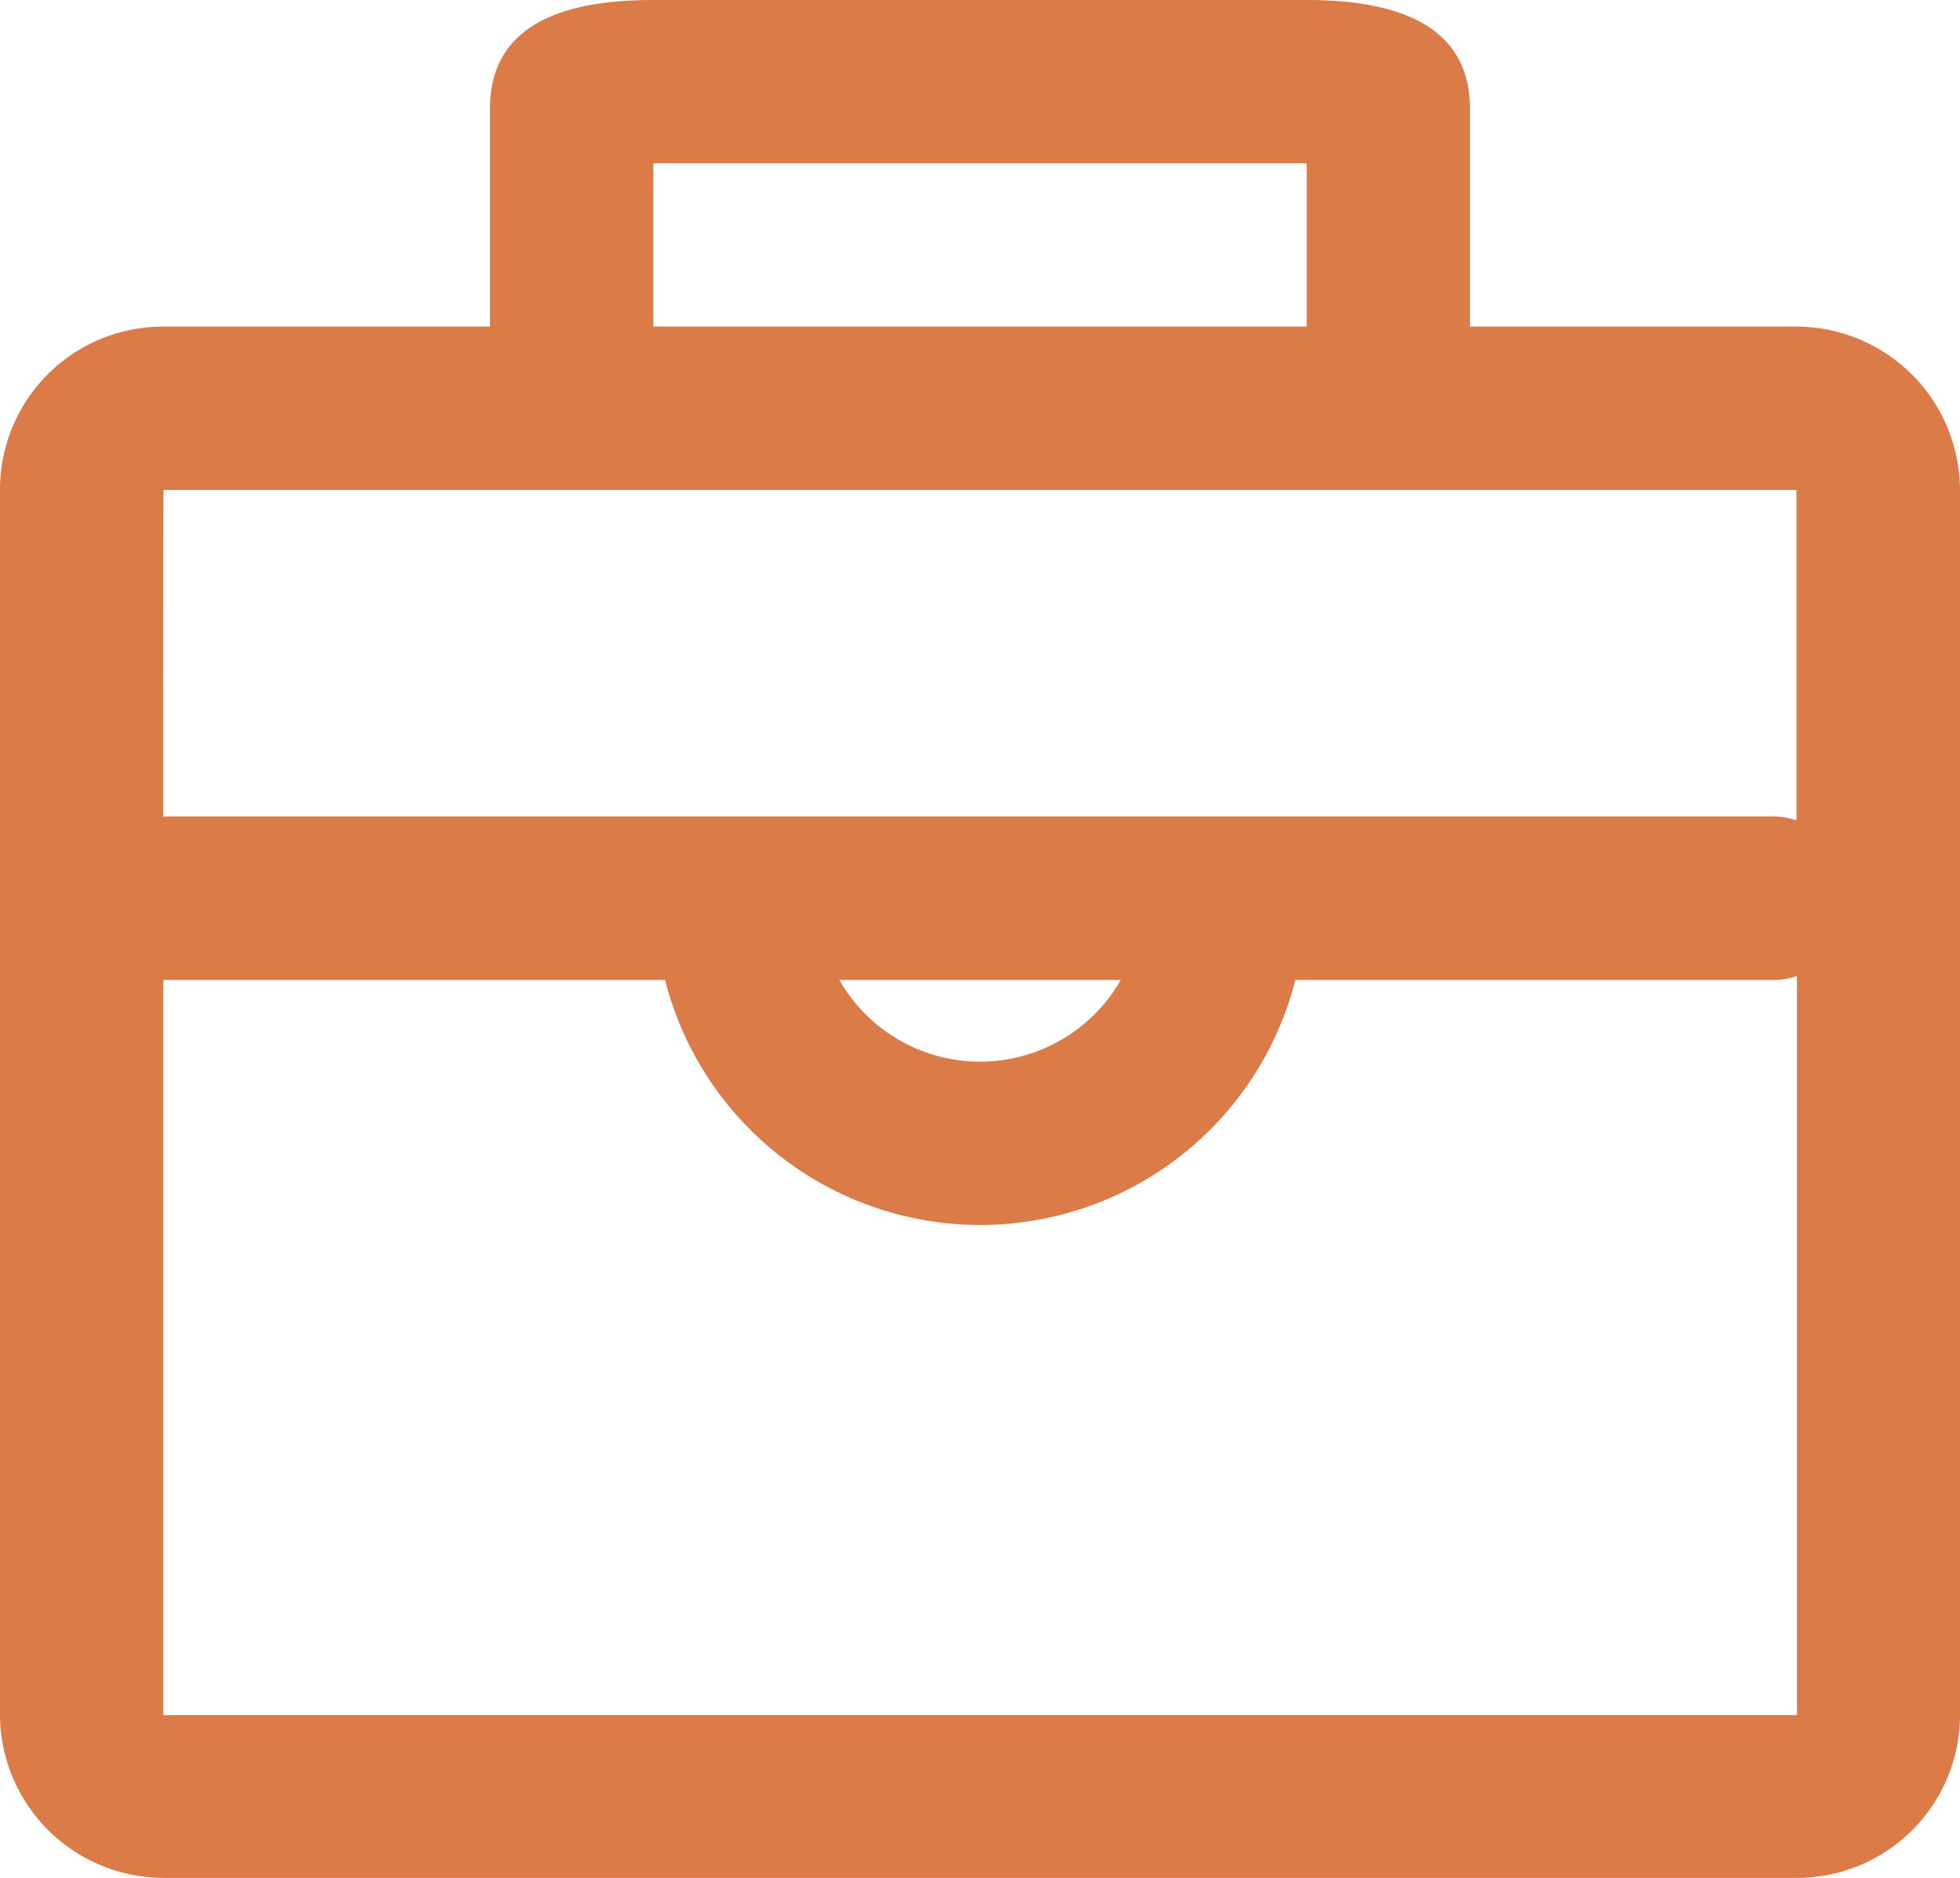 <svg xmlns="http://www.w3.org/2000/svg" width="27.988" height="26.822" viewBox="0 0 27.988 26.822">
  <path id="task" d="M153.1,133.533h-4.662v-3.112c0-1.2-1.051-1.553-2.327-1.553h-9.34c-1.277,0-2.327.347-2.327,1.553v3.112h-4.662a2.327,2.327,0,0,0-2.335,2.332v17.493a2.339,2.339,0,0,0,2.335,2.332H153.1a2.327,2.327,0,0,0,2.335-2.332V135.865a2.339,2.339,0,0,0-2.335-2.332ZM136.777,131.2h9.329v2.332h-9.329Zm-6.994,4.665H153.1v4.721a1.122,1.122,0,0,0-.279-.056H129.778c0-2.655,0-4.665.005-4.665Zm13.668,7a2.313,2.313,0,0,1-4.018,0Zm9.65,10.5H129.78v-10.5h7.164a4.643,4.643,0,0,0,9,0h6.884a1.119,1.119,0,0,0,.279-.056c0,4.884,0,10.552,0,10.552Z" transform="translate(-127.447 -128.868)" fill="#db7b48"/>
</svg>

